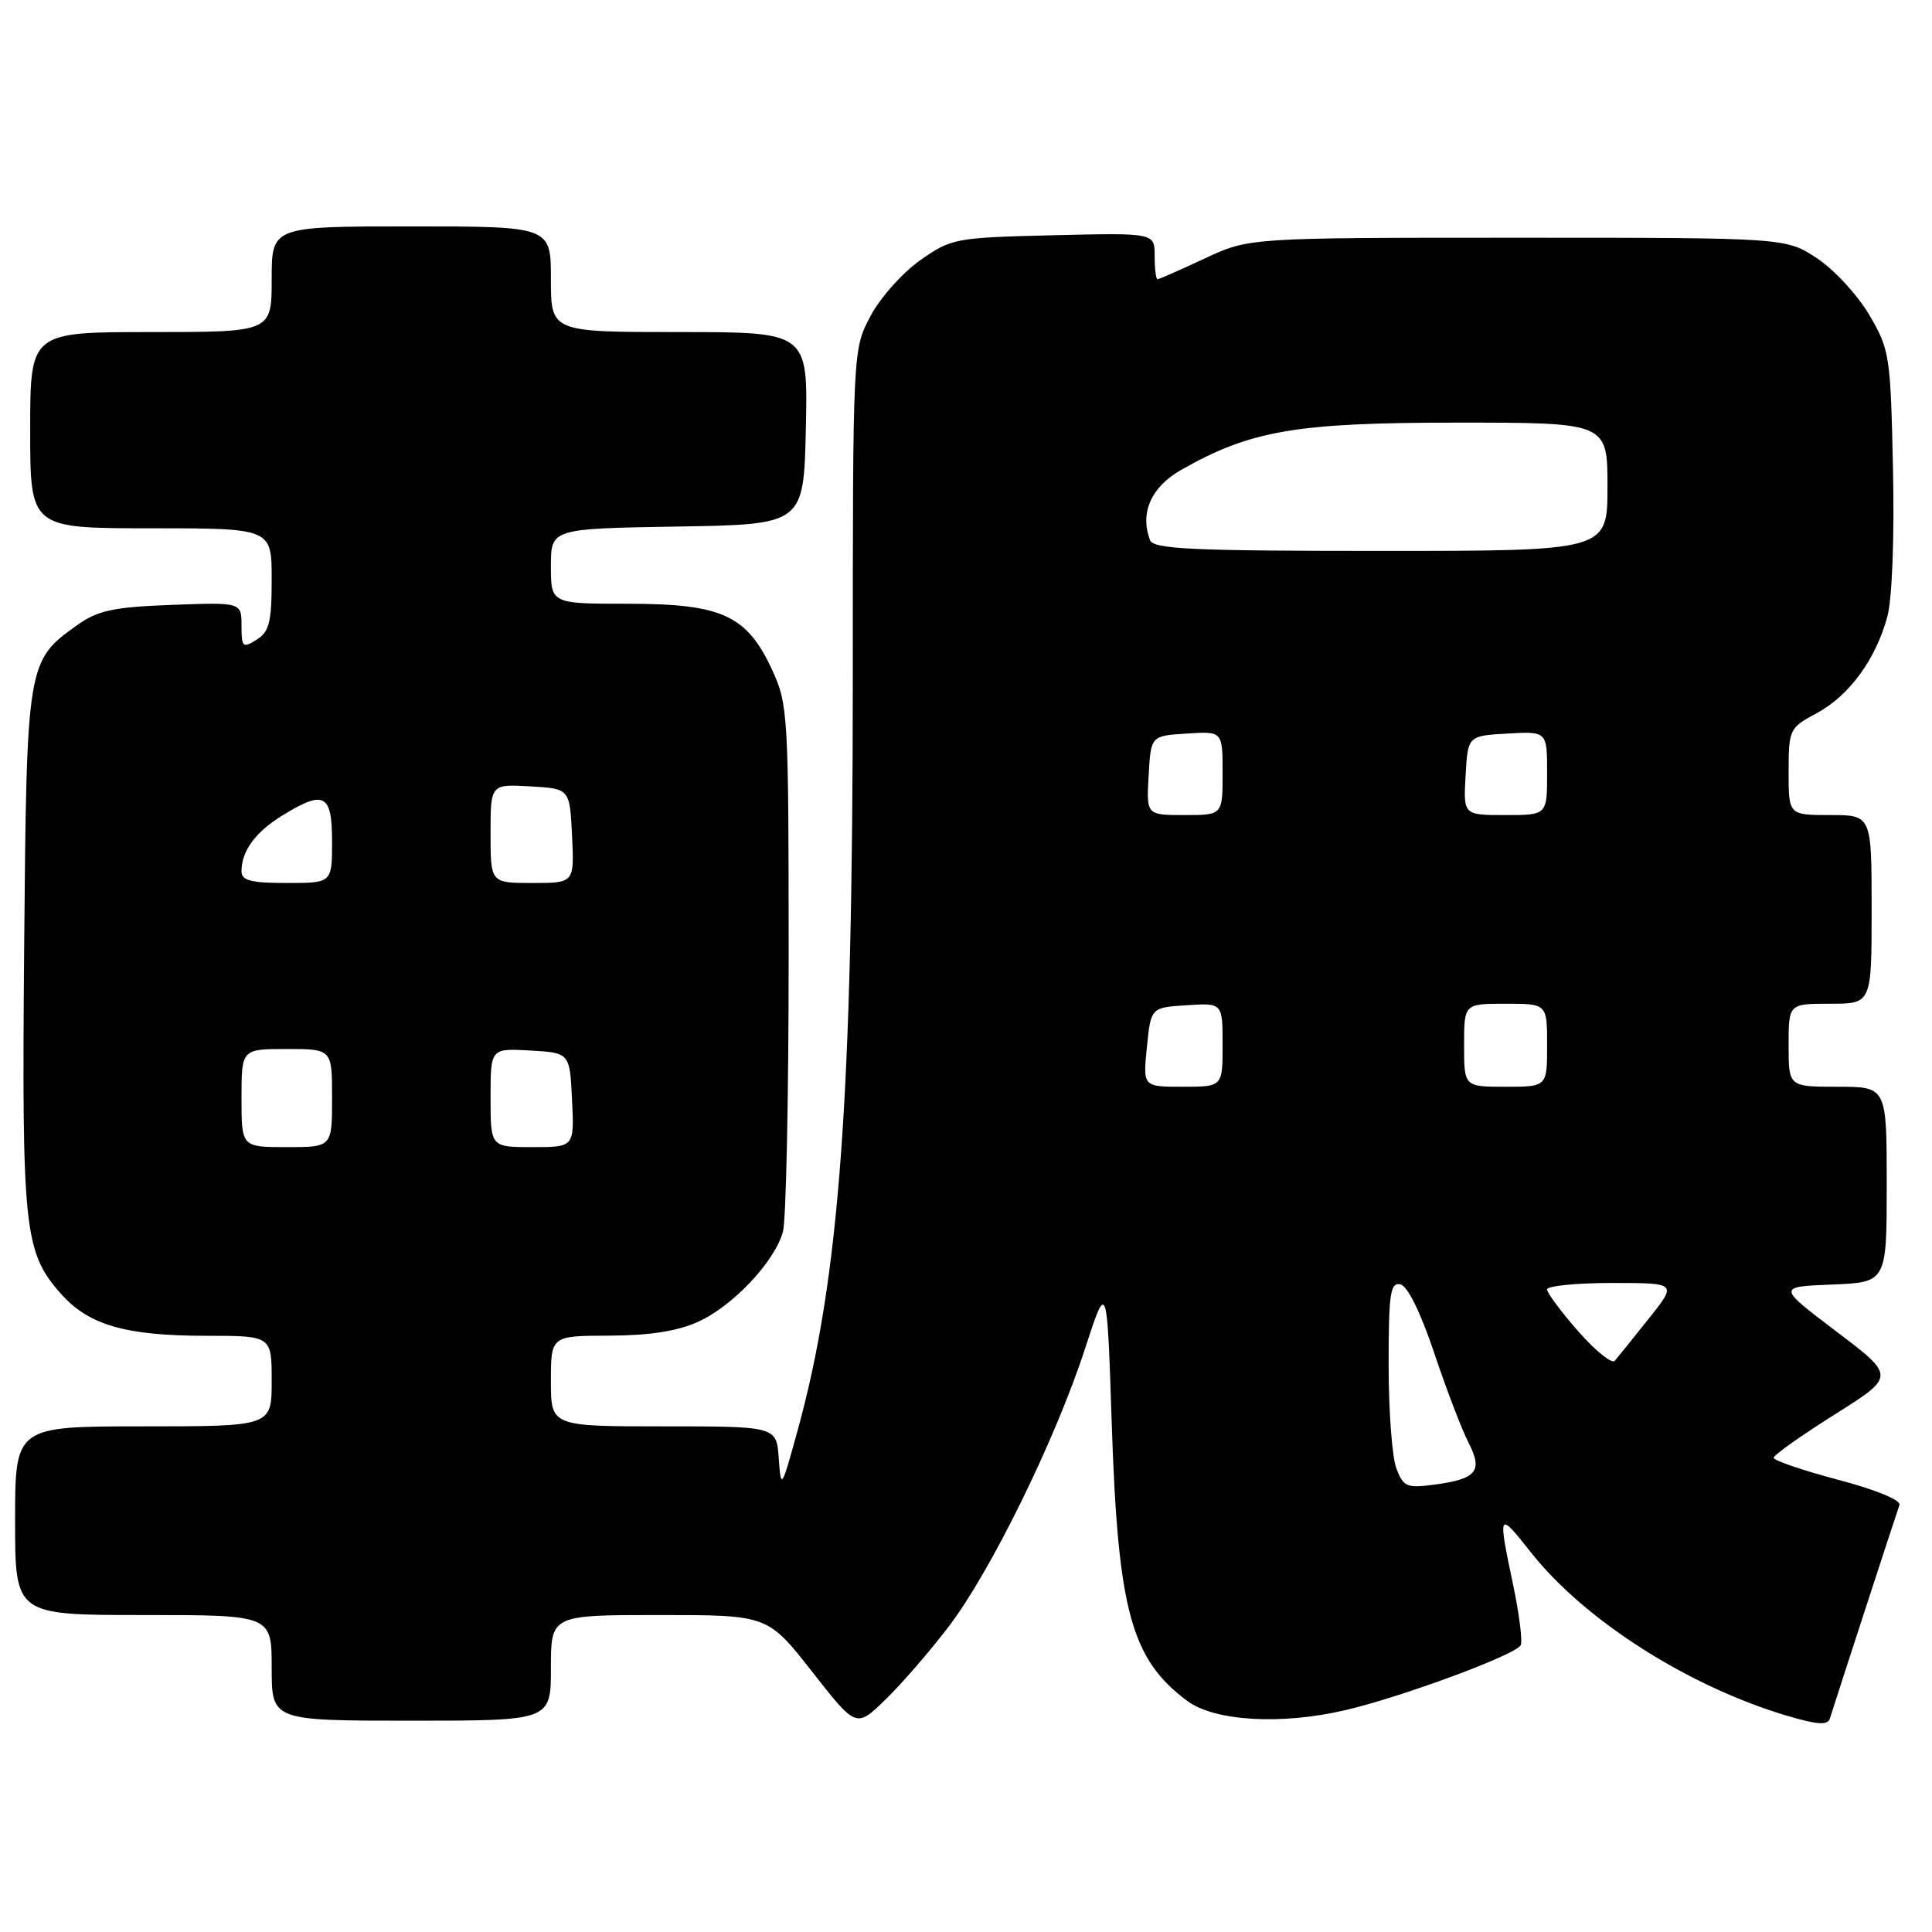 <?xml version="1.0" encoding="UTF-8" standalone="no"?>
<!DOCTYPE svg PUBLIC "-//W3C//DTD SVG 1.1//EN" "http://www.w3.org/Graphics/SVG/1.1/DTD/svg11.dtd" >
<svg xmlns="http://www.w3.org/2000/svg" xmlns:xlink="http://www.w3.org/1999/xlink" version="1.1" viewBox="0 0 256 256">
 <g >
 <path fill="currentColor"
d=" M 125.73 215.50 C 131.30 208.19 139.90 190.65 143.80 178.62 C 146.69 169.75 146.69 169.75 147.31 188.62 C 148.13 213.41 149.88 219.83 157.30 225.37 C 160.92 228.07 169.74 228.59 178.24 226.61 C 185.73 224.86 200.67 219.34 201.49 218.02 C 201.77 217.56 201.33 213.96 200.50 210.02 C 198.45 200.24 198.48 200.17 202.89 205.74 C 209.98 214.71 223.73 223.47 236.83 227.36 C 240.83 228.54 242.18 228.63 242.47 227.71 C 243.24 225.22 251.31 200.46 251.69 199.41 C 251.92 198.78 248.51 197.38 243.54 196.07 C 238.84 194.83 235.01 193.52 235.02 193.16 C 235.03 192.80 238.67 190.22 243.10 187.43 C 251.16 182.36 251.16 182.36 243.33 176.43 C 235.50 170.50 235.50 170.50 242.75 170.21 C 250.00 169.91 250.00 169.91 250.00 156.96 C 250.00 144.00 250.00 144.00 243.50 144.00 C 237.00 144.00 237.00 144.00 237.00 138.50 C 237.00 133.00 237.00 133.00 242.50 133.00 C 248.00 133.00 248.00 133.00 248.00 120.50 C 248.00 108.00 248.00 108.00 242.50 108.00 C 237.00 108.00 237.00 108.00 237.00 102.25 C 237.01 96.64 237.10 96.45 240.72 94.50 C 245.05 92.17 248.55 87.37 250.09 81.68 C 250.72 79.31 251.03 71.25 250.83 62.08 C 250.51 47.10 250.39 46.32 247.69 41.73 C 246.15 39.10 243.03 35.73 240.77 34.23 C 236.64 31.50 236.64 31.50 201.07 31.50 C 165.50 31.50 165.50 31.50 159.63 34.25 C 156.40 35.76 153.59 37.00 153.38 37.00 C 153.17 37.00 153.00 35.62 153.00 33.92 C 153.00 30.85 153.00 30.85 139.58 31.17 C 126.52 31.49 126.05 31.58 121.91 34.50 C 119.57 36.15 116.61 39.48 115.33 41.91 C 113.00 46.31 113.00 46.31 113.00 89.91 C 112.99 145.50 111.25 169.34 105.70 189.50 C 103.54 197.34 103.49 197.42 103.19 193.25 C 102.89 189.00 102.89 189.00 87.94 189.00 C 73.00 189.00 73.00 189.00 73.00 183.00 C 73.00 177.00 73.00 177.00 80.75 176.98 C 86.07 176.96 89.76 176.39 92.51 175.14 C 97.13 173.04 102.62 167.21 103.74 163.23 C 104.16 161.73 104.50 145.43 104.50 127.00 C 104.50 94.68 104.42 93.33 102.32 88.78 C 98.96 81.52 95.69 80.01 83.25 80.00 C 73.00 80.00 73.00 80.00 73.00 75.02 C 73.00 70.05 73.00 70.05 89.75 69.77 C 106.50 69.50 106.50 69.50 106.78 56.75 C 107.06 44.00 107.06 44.00 90.03 44.00 C 73.00 44.00 73.00 44.00 73.00 37.00 C 73.00 30.00 73.00 30.00 54.50 30.00 C 36.00 30.00 36.00 30.00 36.00 37.00 C 36.00 44.00 36.00 44.00 20.00 44.00 C 4.00 44.00 4.00 44.00 4.00 57.00 C 4.00 70.00 4.00 70.00 20.00 70.00 C 36.00 70.00 36.00 70.00 36.00 76.76 C 36.00 82.44 35.68 83.72 34.00 84.77 C 32.16 85.92 32.00 85.77 32.00 82.91 C 32.00 79.81 32.00 79.81 22.75 80.15 C 15.01 80.44 12.97 80.88 10.23 82.83 C 3.57 87.58 3.53 87.81 3.20 125.71 C 2.88 162.84 3.20 165.88 7.99 171.34 C 11.71 175.58 16.59 177.00 27.37 177.00 C 36.00 177.00 36.00 177.00 36.00 183.00 C 36.00 189.00 36.00 189.00 19.00 189.00 C 2.00 189.00 2.00 189.00 2.00 201.50 C 2.00 214.00 2.00 214.00 19.00 214.00 C 36.00 214.00 36.00 214.00 36.00 221.00 C 36.00 228.00 36.00 228.00 54.50 228.00 C 73.00 228.00 73.00 228.00 73.00 221.00 C 73.00 214.00 73.00 214.00 87.36 214.00 C 101.72 214.00 101.72 214.00 107.59 221.48 C 113.45 228.97 113.45 228.97 117.30 225.23 C 119.42 223.18 123.22 218.80 125.73 215.50 Z  M 185.02 194.56 C 184.46 193.08 184.00 186.92 184.00 180.86 C 184.00 171.45 184.22 169.90 185.55 170.18 C 186.50 170.38 188.23 173.87 190.05 179.30 C 191.67 184.14 193.72 189.48 194.59 191.17 C 196.52 194.91 195.67 195.97 190.15 196.71 C 186.39 197.21 185.96 197.03 185.02 194.56 Z  M 209.14 176.42 C 206.86 173.83 205.00 171.33 205.00 170.86 C 205.00 170.39 208.88 170.00 213.62 170.00 C 222.24 170.00 222.24 170.00 218.45 174.75 C 216.36 177.36 214.35 179.87 213.97 180.31 C 213.59 180.76 211.42 179.01 209.14 176.42 Z  M 32.00 145.50 C 32.00 139.00 32.00 139.00 38.00 139.00 C 44.00 139.00 44.00 139.00 44.00 145.50 C 44.00 152.00 44.00 152.00 38.00 152.00 C 32.00 152.00 32.00 152.00 32.00 145.50 Z  M 65.00 145.45 C 65.00 138.90 65.00 138.90 70.25 139.20 C 75.50 139.50 75.50 139.50 75.80 145.75 C 76.10 152.00 76.10 152.00 70.55 152.00 C 65.00 152.00 65.00 152.00 65.00 145.45 Z  M 151.97 138.75 C 152.50 133.50 152.50 133.50 157.25 133.20 C 162.00 132.89 162.00 132.89 162.00 138.45 C 162.00 144.00 162.00 144.00 156.72 144.00 C 151.44 144.00 151.44 144.00 151.97 138.75 Z  M 194.00 138.50 C 194.00 133.00 194.00 133.00 199.50 133.00 C 205.00 133.00 205.00 133.00 205.00 138.50 C 205.00 144.00 205.00 144.00 199.50 144.00 C 194.00 144.00 194.00 144.00 194.00 138.50 Z  M 32.00 115.43 C 32.00 112.78 33.83 110.27 37.36 108.09 C 42.95 104.63 44.00 105.17 44.00 111.50 C 44.00 117.00 44.00 117.00 38.00 117.00 C 33.22 117.00 32.00 116.68 32.00 115.43 Z  M 65.00 110.45 C 65.00 103.90 65.00 103.90 70.25 104.20 C 75.50 104.50 75.50 104.50 75.80 110.75 C 76.10 117.00 76.10 117.00 70.55 117.00 C 65.00 117.00 65.00 117.00 65.00 110.45 Z  M 152.20 102.75 C 152.50 97.50 152.50 97.50 157.25 97.20 C 162.00 96.89 162.00 96.89 162.00 102.45 C 162.00 108.00 162.00 108.00 156.95 108.00 C 151.90 108.00 151.90 108.00 152.20 102.75 Z  M 194.20 102.75 C 194.50 97.50 194.50 97.50 199.75 97.20 C 205.00 96.90 205.00 96.90 205.00 102.45 C 205.00 108.00 205.00 108.00 199.45 108.00 C 193.90 108.00 193.90 108.00 194.20 102.75 Z  M 152.39 71.58 C 151.01 67.97 152.52 64.54 156.50 62.27 C 165.71 57.03 171.70 56.00 193.11 56.00 C 213.00 56.00 213.00 56.00 213.00 64.50 C 213.00 73.00 213.00 73.00 182.97 73.00 C 157.99 73.00 152.85 72.76 152.39 71.58 Z "/>
</g>
</svg>